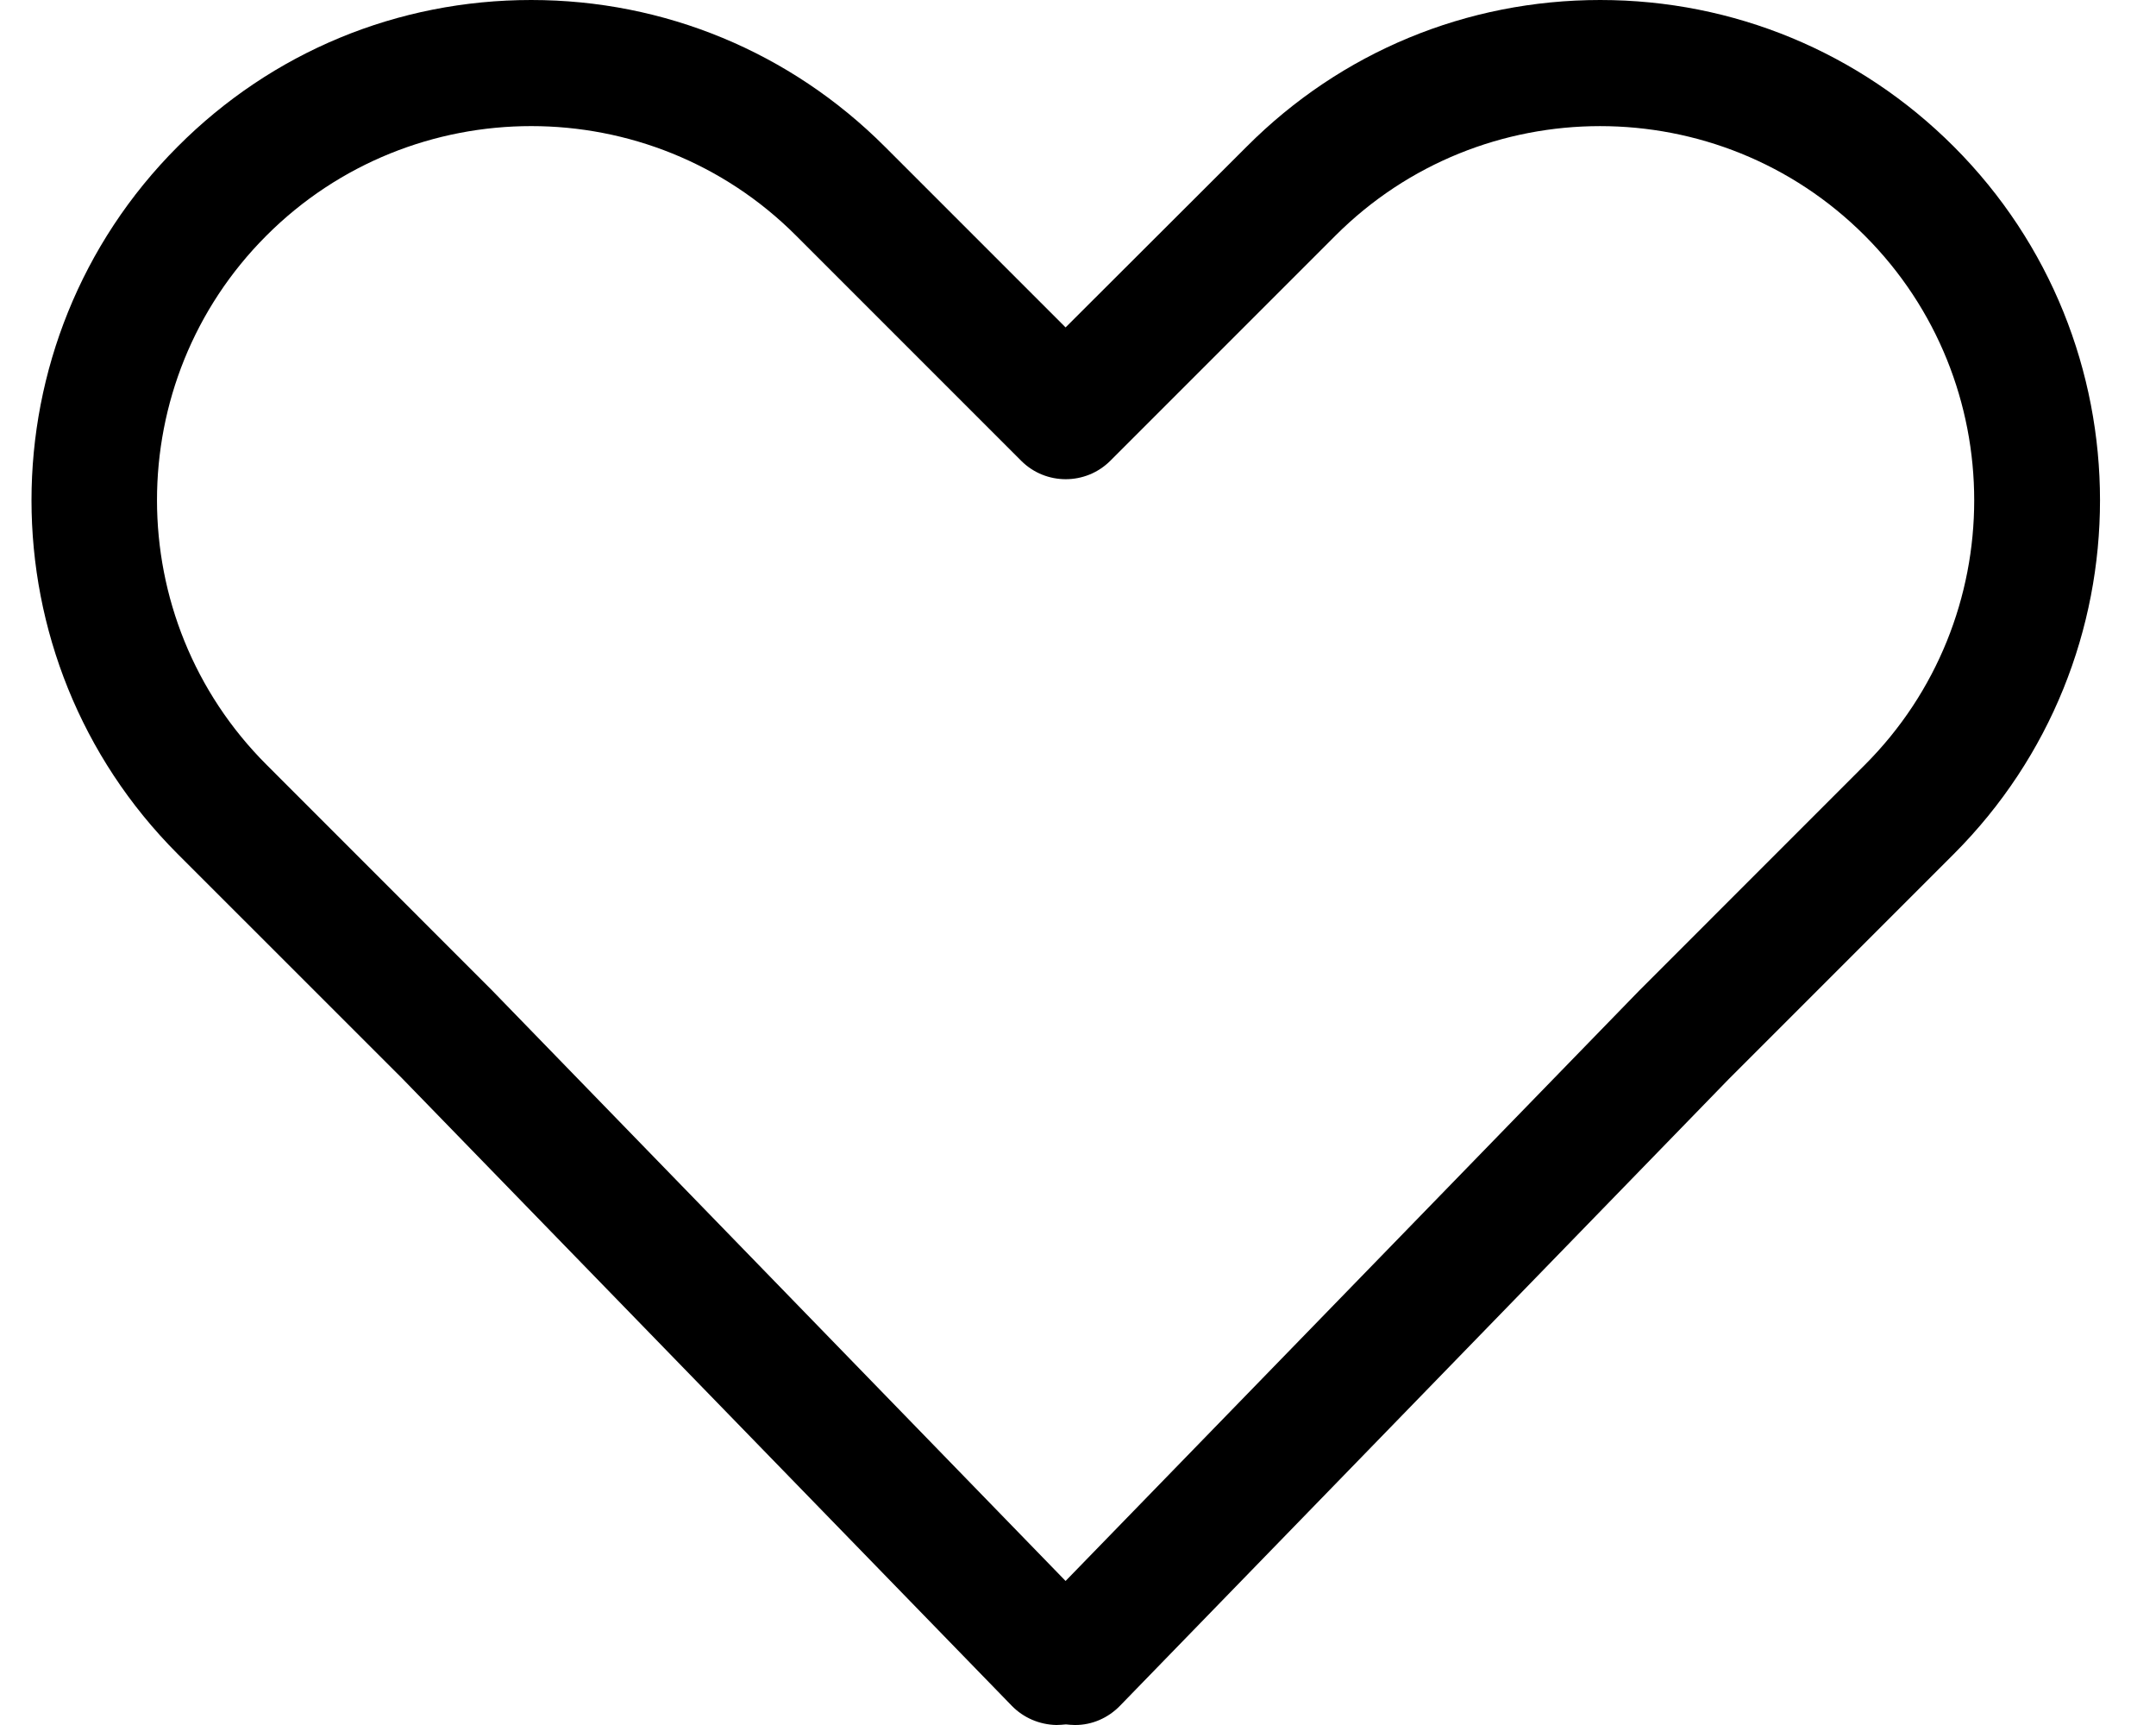 <svg width="25" height="20" viewBox="0 0 25 20" fill="currentColor" xmlns="http://www.w3.org/2000/svg">
<path d="M4.665 12.505L11.732 19.777C11.867 19.916 12.053 19.996 12.25 20C12.287 20 12.323 19.996 12.36 19.993C12.393 19.996 12.429 20 12.462 20H12.469C12.662 20 12.848 19.92 12.987 19.777L20.044 12.513L22.655 9.902C24.916 7.64 24.916 3.961 22.655 1.699C21.561 0.605 20.102 0 18.556 0C17.006 0 15.551 0.602 14.457 1.699L12.356 3.796L10.259 1.699C9.165 0.605 7.706 0 6.16 0C4.61 0 3.155 0.602 2.061 1.699C-0.2 3.961 -0.2 7.64 2.061 9.902L4.665 12.505ZM3.089 2.732C3.935 1.885 5.048 1.462 6.16 1.462C7.272 1.462 8.385 1.885 9.231 2.732L11.842 5.343C12.126 5.627 12.589 5.627 12.874 5.343L15.485 2.732C17.177 1.039 19.931 1.039 21.623 2.732C23.315 4.424 23.315 7.177 21.623 8.869L19.005 11.488L12.356 18.33L5.704 11.481L3.093 8.869C1.397 7.177 1.397 4.424 3.089 2.732Z"/>
</svg>
